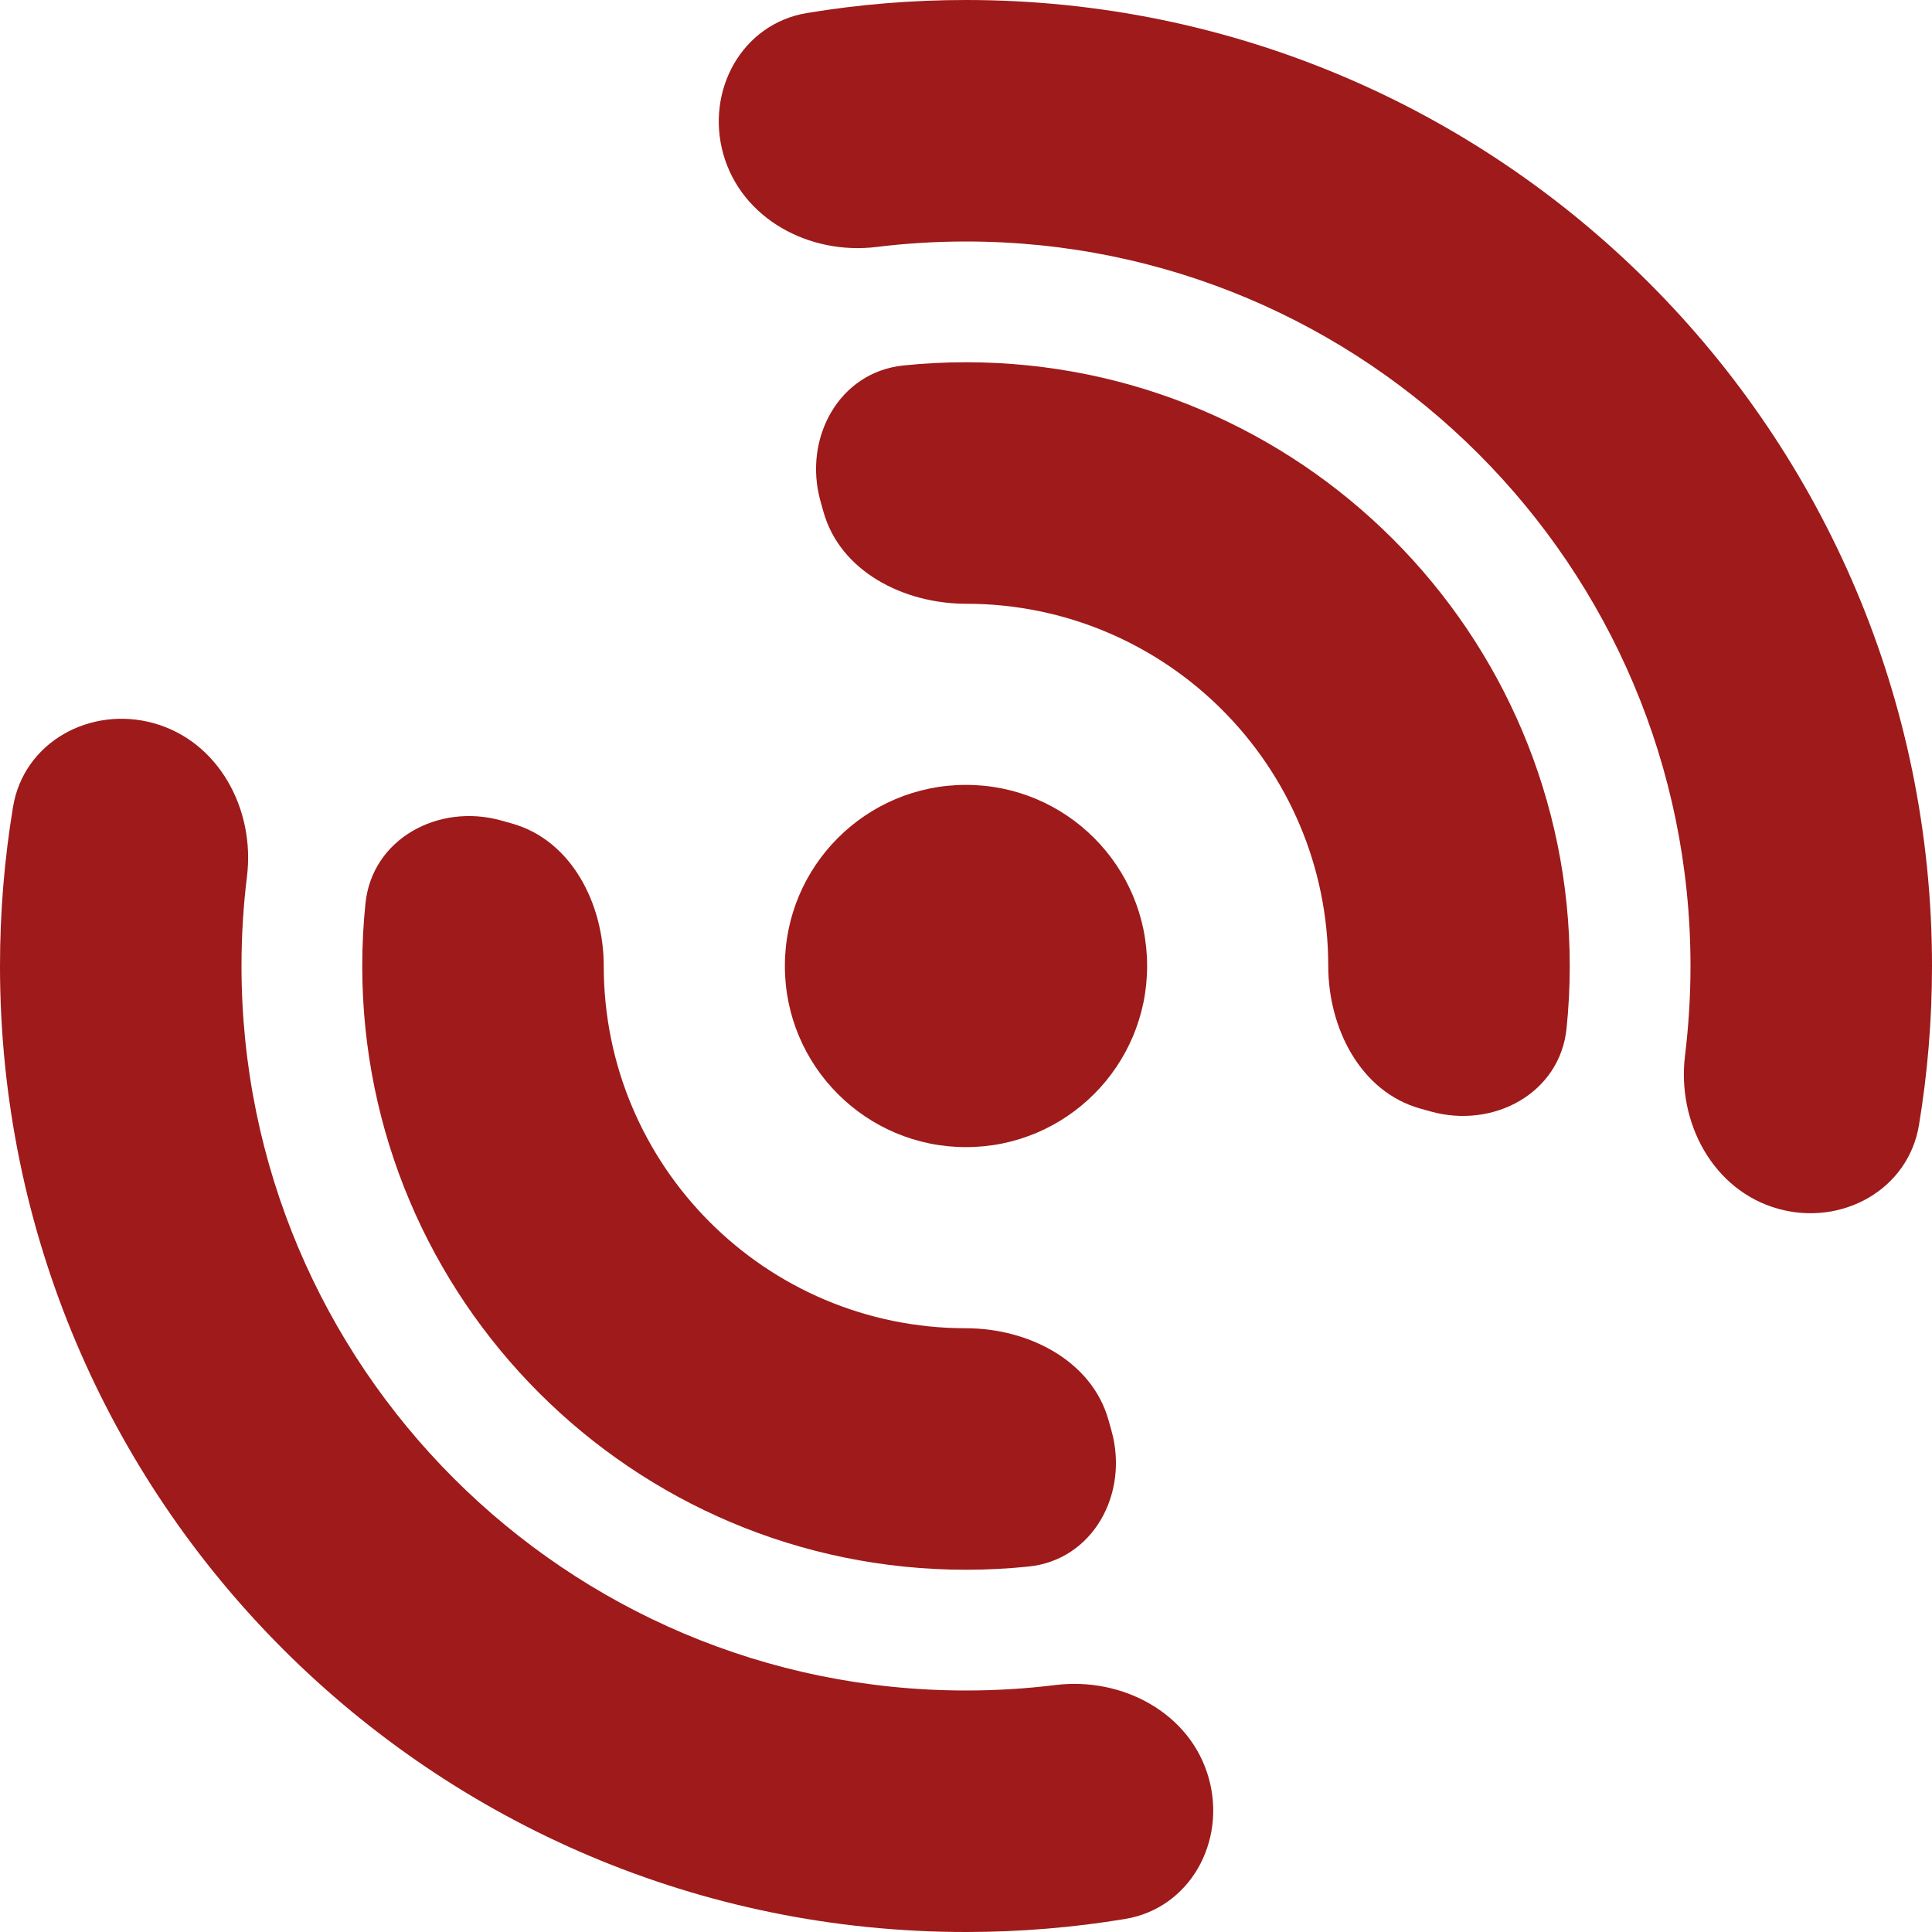 <svg width="48" height="48" viewBox="0 0 48 48" fill="none" xmlns="http://www.w3.org/2000/svg">
<path d="M-0 24C-0 22.653 0.111 21.332 0.324 20.046C0.592 18.432 2.249 17.528 3.824 17.969C5.438 18.421 6.341 20.113 6.136 21.776C6.046 22.505 6 23.247 6 24C6 33.941 14.059 42 24 42C24.753 42 25.495 41.954 26.223 41.864C27.887 41.659 29.579 42.561 30.031 44.176C30.472 45.751 29.568 47.408 27.954 47.676C26.668 47.889 25.347 48 24 48C10.745 48 -0 37.255 -0 24Z" fill="#9F1A1A"/>
<path d="M20.046 0.324C18.432 0.592 17.528 2.249 17.969 3.824C18.421 5.439 20.113 6.341 21.777 6.136C22.505 6.046 23.247 6 24 6C33.941 6 42 14.059 42 24C42 24.753 41.953 25.495 41.864 26.223C41.659 27.887 42.561 29.579 44.175 30.031C45.751 30.472 47.408 29.567 47.676 27.954C47.889 26.668 48 25.347 48 24C48 10.745 37.255 1.97352e-06 24 0C22.653 1.1208e-06 21.332 0.111 20.046 0.324Z" fill="#9F1A1A"/>
<path d="M9 24C9 23.475 9.027 22.956 9.08 22.444C9.245 20.837 10.897 19.949 12.452 20.385L12.716 20.459C14.201 20.874 15 22.459 15 24C15 28.971 19.029 33 24 33C25.541 33 27.126 33.799 27.541 35.283L27.615 35.547C28.051 37.103 27.163 38.755 25.556 38.92C25.044 38.973 24.525 39 24 39C15.716 39 9 32.284 9 24Z" fill="#9F1A1A"/>
<path d="M22.445 9.08C20.837 9.245 19.949 10.897 20.385 12.453L20.459 12.717C20.875 14.201 22.459 15 24 15C28.97 15 33 19.029 33 24C33 25.541 33.799 27.125 35.283 27.541L35.547 27.615C37.103 28.05 38.755 27.163 38.92 25.555C38.973 25.044 39 24.525 39 24C39 15.716 32.284 9 24 9C23.475 9 22.956 9.027 22.445 9.08Z" fill="#9F1A1A"/>
<path d="M24 28.5C26.485 28.5 28.5 26.485 28.5 24C28.5 21.515 26.485 19.5 24 19.5C21.515 19.5 19.5 21.515 19.5 24C19.5 26.485 21.515 28.5 24 28.5Z" fill="#9F1A1A"/>
</svg>
